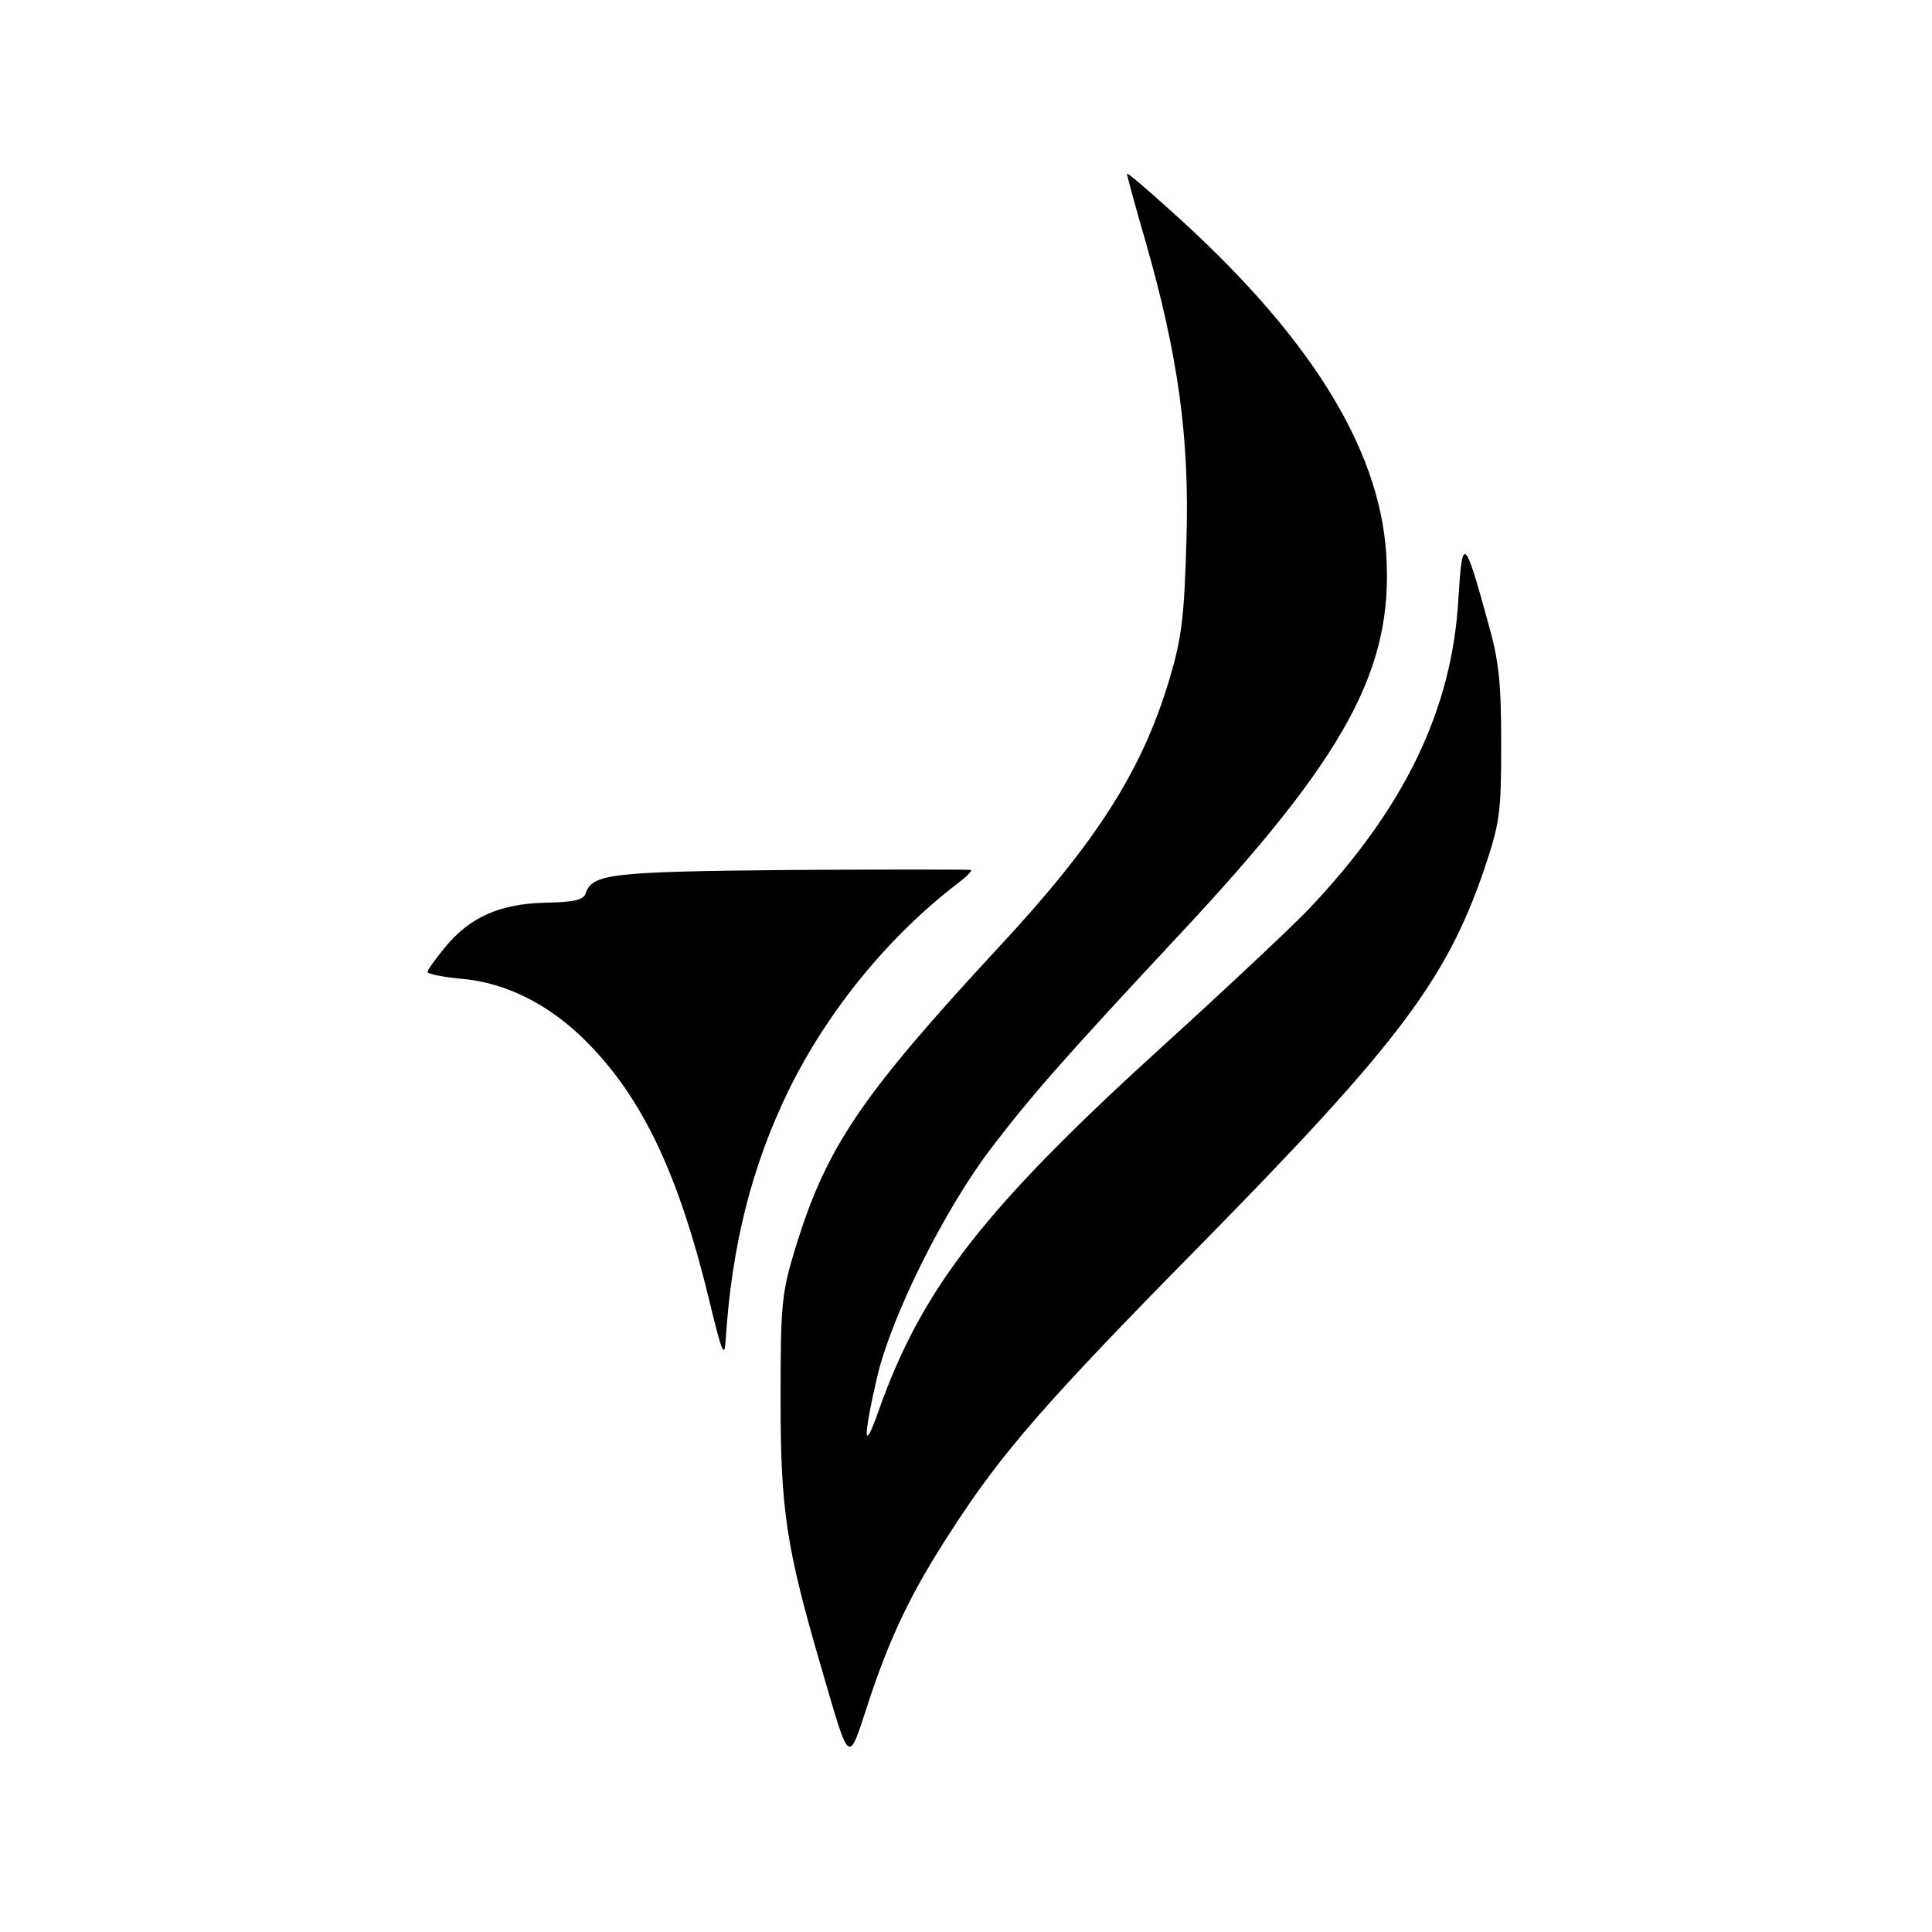 <?xml version="1.0" standalone="no"?>
<!DOCTYPE svg PUBLIC "-//W3C//DTD SVG 20010904//EN"
 "http://www.w3.org/TR/2001/REC-SVG-20010904/DTD/svg10.dtd">
<svg version="1.0" xmlns="http://www.w3.org/2000/svg"
 width="348pt" height="348pt" viewBox="0 0 348 348"
 preserveAspectRatio="xMidYMid meet">

<g transform="translate(0,348) scale(0.1,-0.1)"
fill="#000000" stroke="none">
<path d="M2030 3167 c0 -3 15 -59 34 -124 58 -203 79 -352 73 -538 -4 -136 -8
-173 -31 -250 -49 -163 -131 -292 -306 -480 -249 -269 -311 -360 -367 -542
-25 -82 -27 -100 -27 -273 0 -201 10 -267 74 -486 52 -178 47 -174 85 -58 39
118 78 199 150 309 89 138 171 232 445 510 355 361 444 478 512 675 30 89 32
104 32 230 0 112 -4 150 -24 220 -42 153 -46 156 -53 43 -11 -201 -97 -379
-271 -562 -34 -35 -150 -144 -258 -242 -324 -294 -437 -439 -515 -659 -28 -80
-29 -53 -3 60 26 110 120 299 204 410 74 97 131 162 340 386 301 322 386 479
373 685 -12 194 -141 399 -391 622 -42 38 -76 67 -76 64z"/>
<path d="M1425 1913 c-326 -3 -358 -7 -370 -42 -4 -12 -20 -16 -73 -17 -82 -2
-136 -26 -181 -81 -17 -21 -31 -40 -31 -44 0 -3 27 -9 61 -12 82 -7 162 -48
229 -117 99 -101 163 -238 217 -460 23 -96 28 -108 30 -75 11 172 47 314 113
450 70 143 179 277 304 373 16 12 27 23 25 25 -2 1 -148 1 -324 0z"/>
</g>
</svg>
